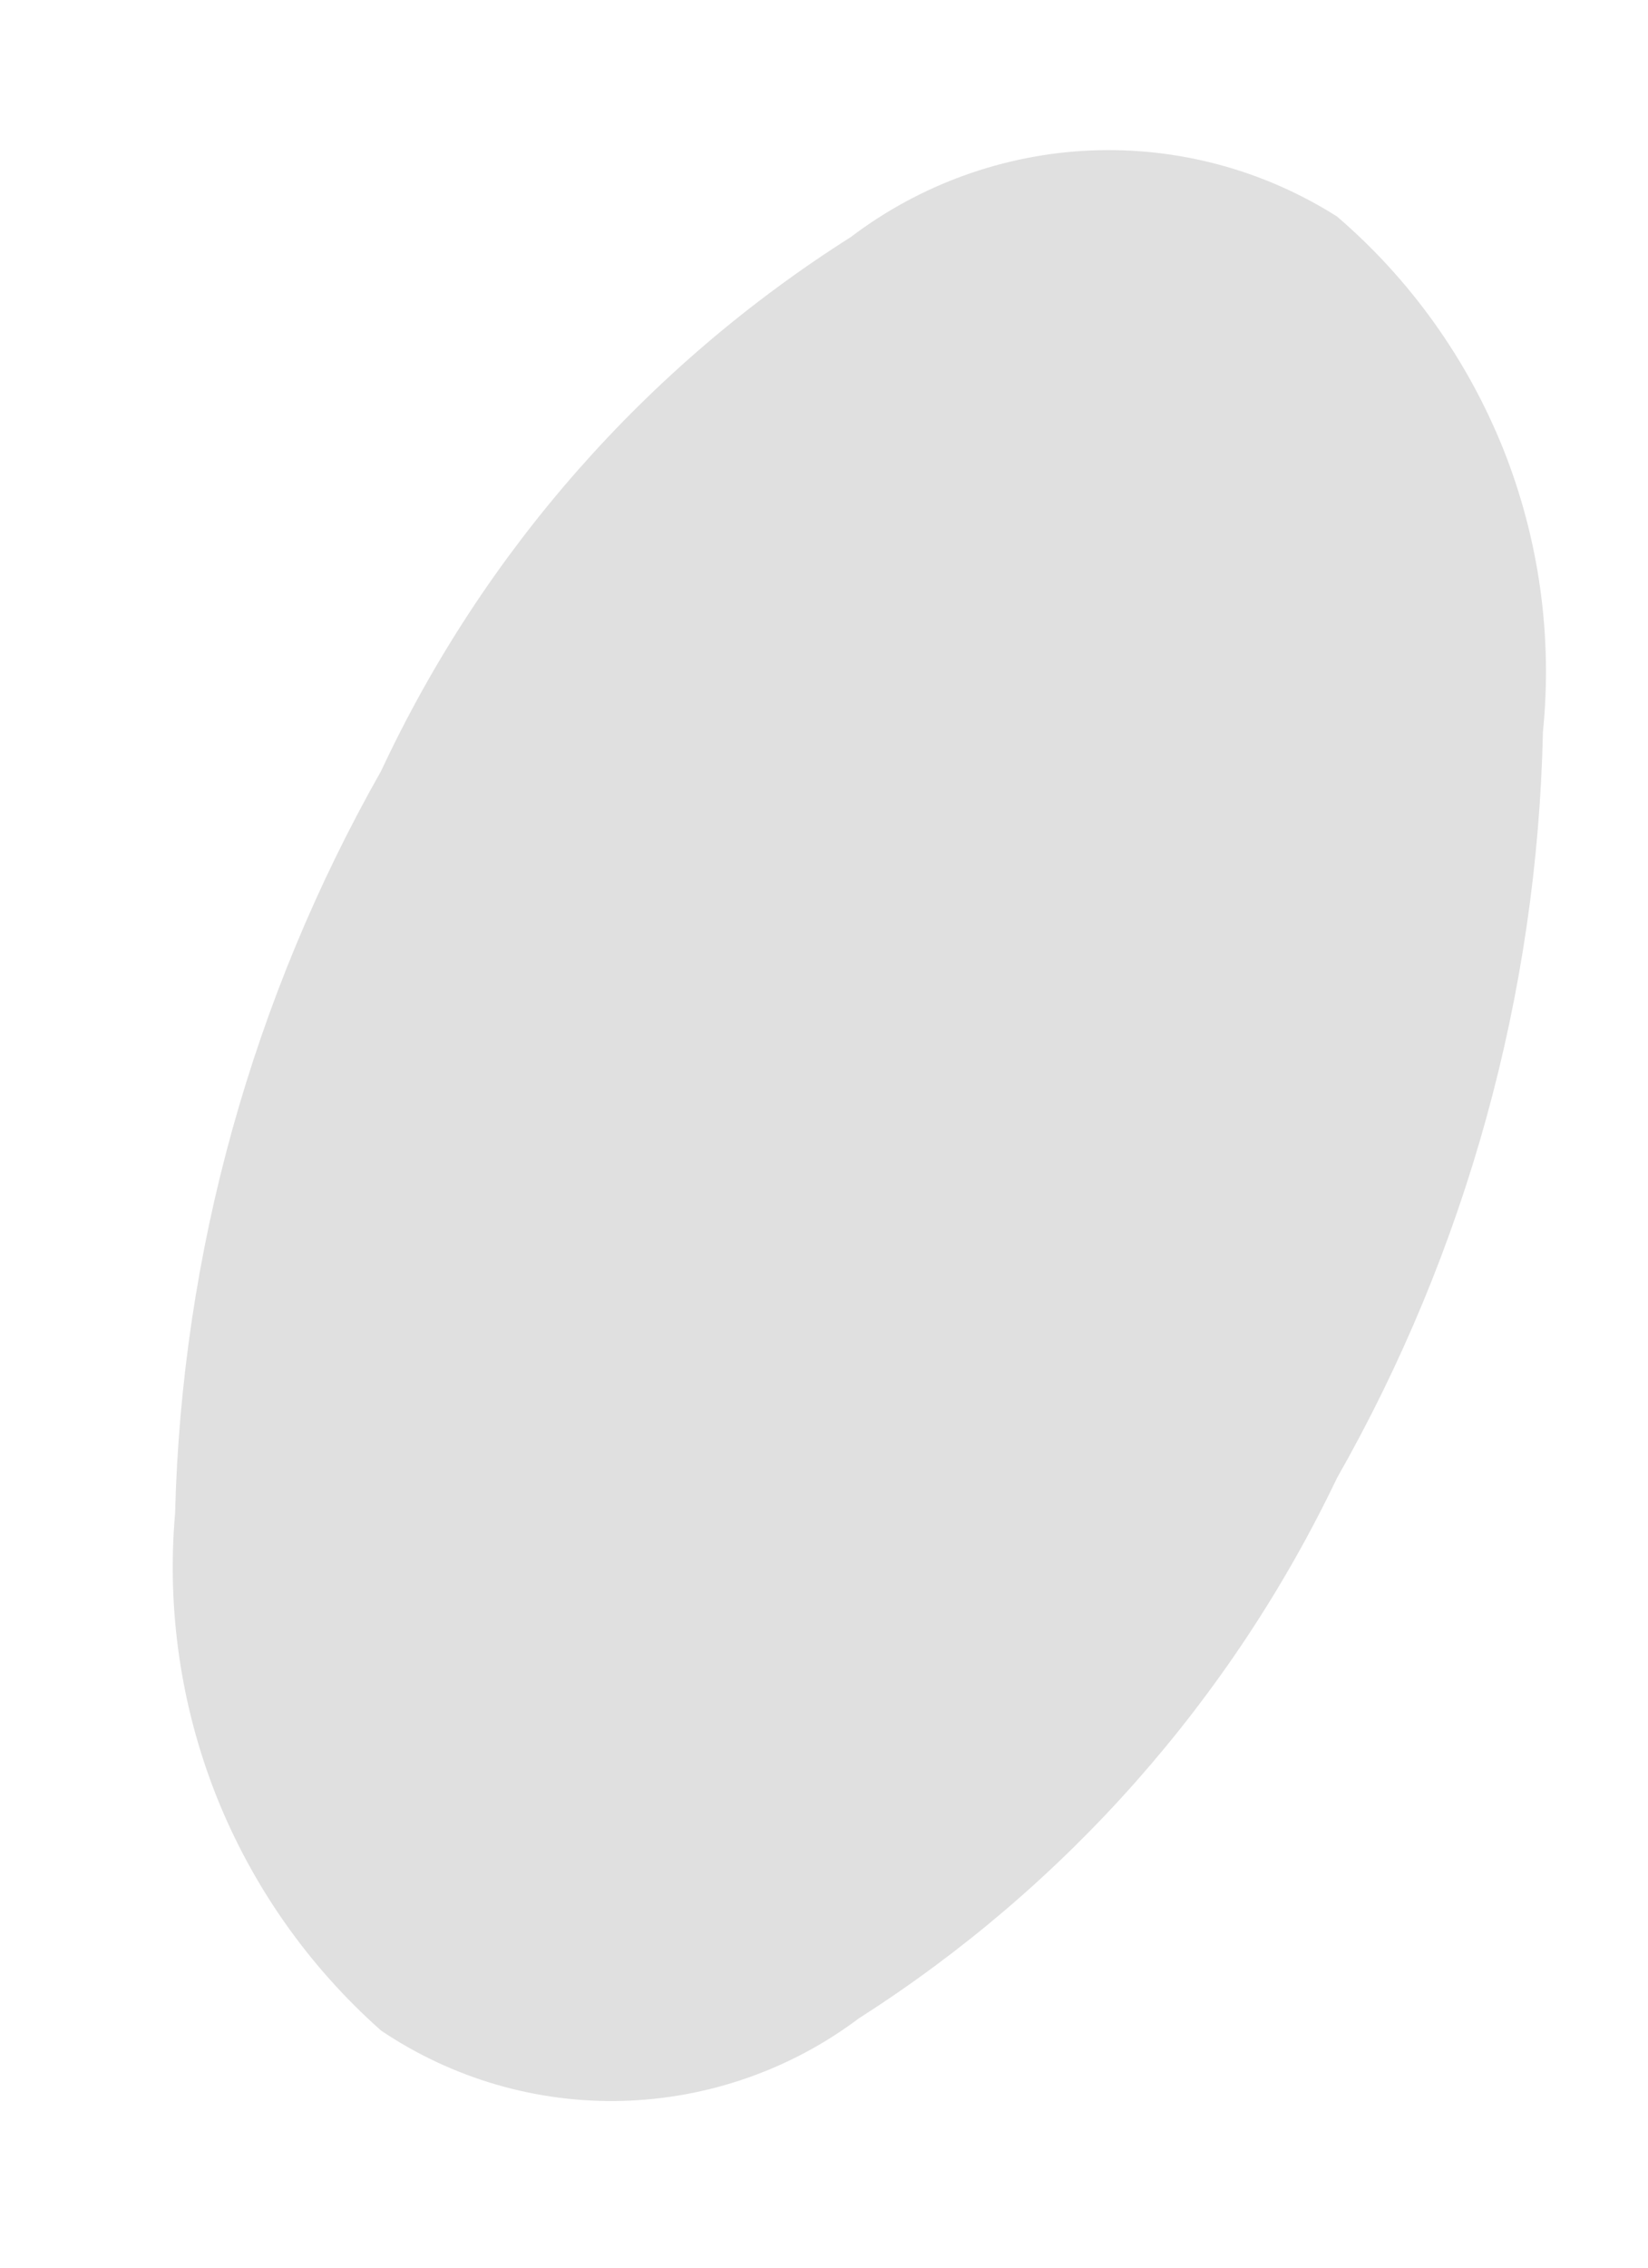 <?xml version="1.0" encoding="UTF-8" standalone="no"?><svg width='8' height='11' viewBox='0 0 8 11' fill='none' xmlns='http://www.w3.org/2000/svg'>
<path d='M4.13 1.15C4.466 0.895 4.873 0.748 5.294 0.73C5.716 0.712 6.133 0.824 6.49 1.05C6.846 1.355 7.122 1.742 7.297 2.177C7.471 2.613 7.537 3.084 7.49 3.55C7.462 4.821 7.119 6.065 6.49 7.17C5.977 8.243 5.173 9.151 4.17 9.79C3.838 10.04 3.435 10.18 3.02 10.191C2.604 10.202 2.195 10.082 1.85 9.85C1.499 9.539 1.225 9.15 1.051 8.714C0.878 8.278 0.809 7.807 0.85 7.34C0.882 6.076 1.226 4.84 1.85 3.74C2.347 2.676 3.138 1.778 4.13 1.15Z' fill='#E0E0E0'/>
</svg>
